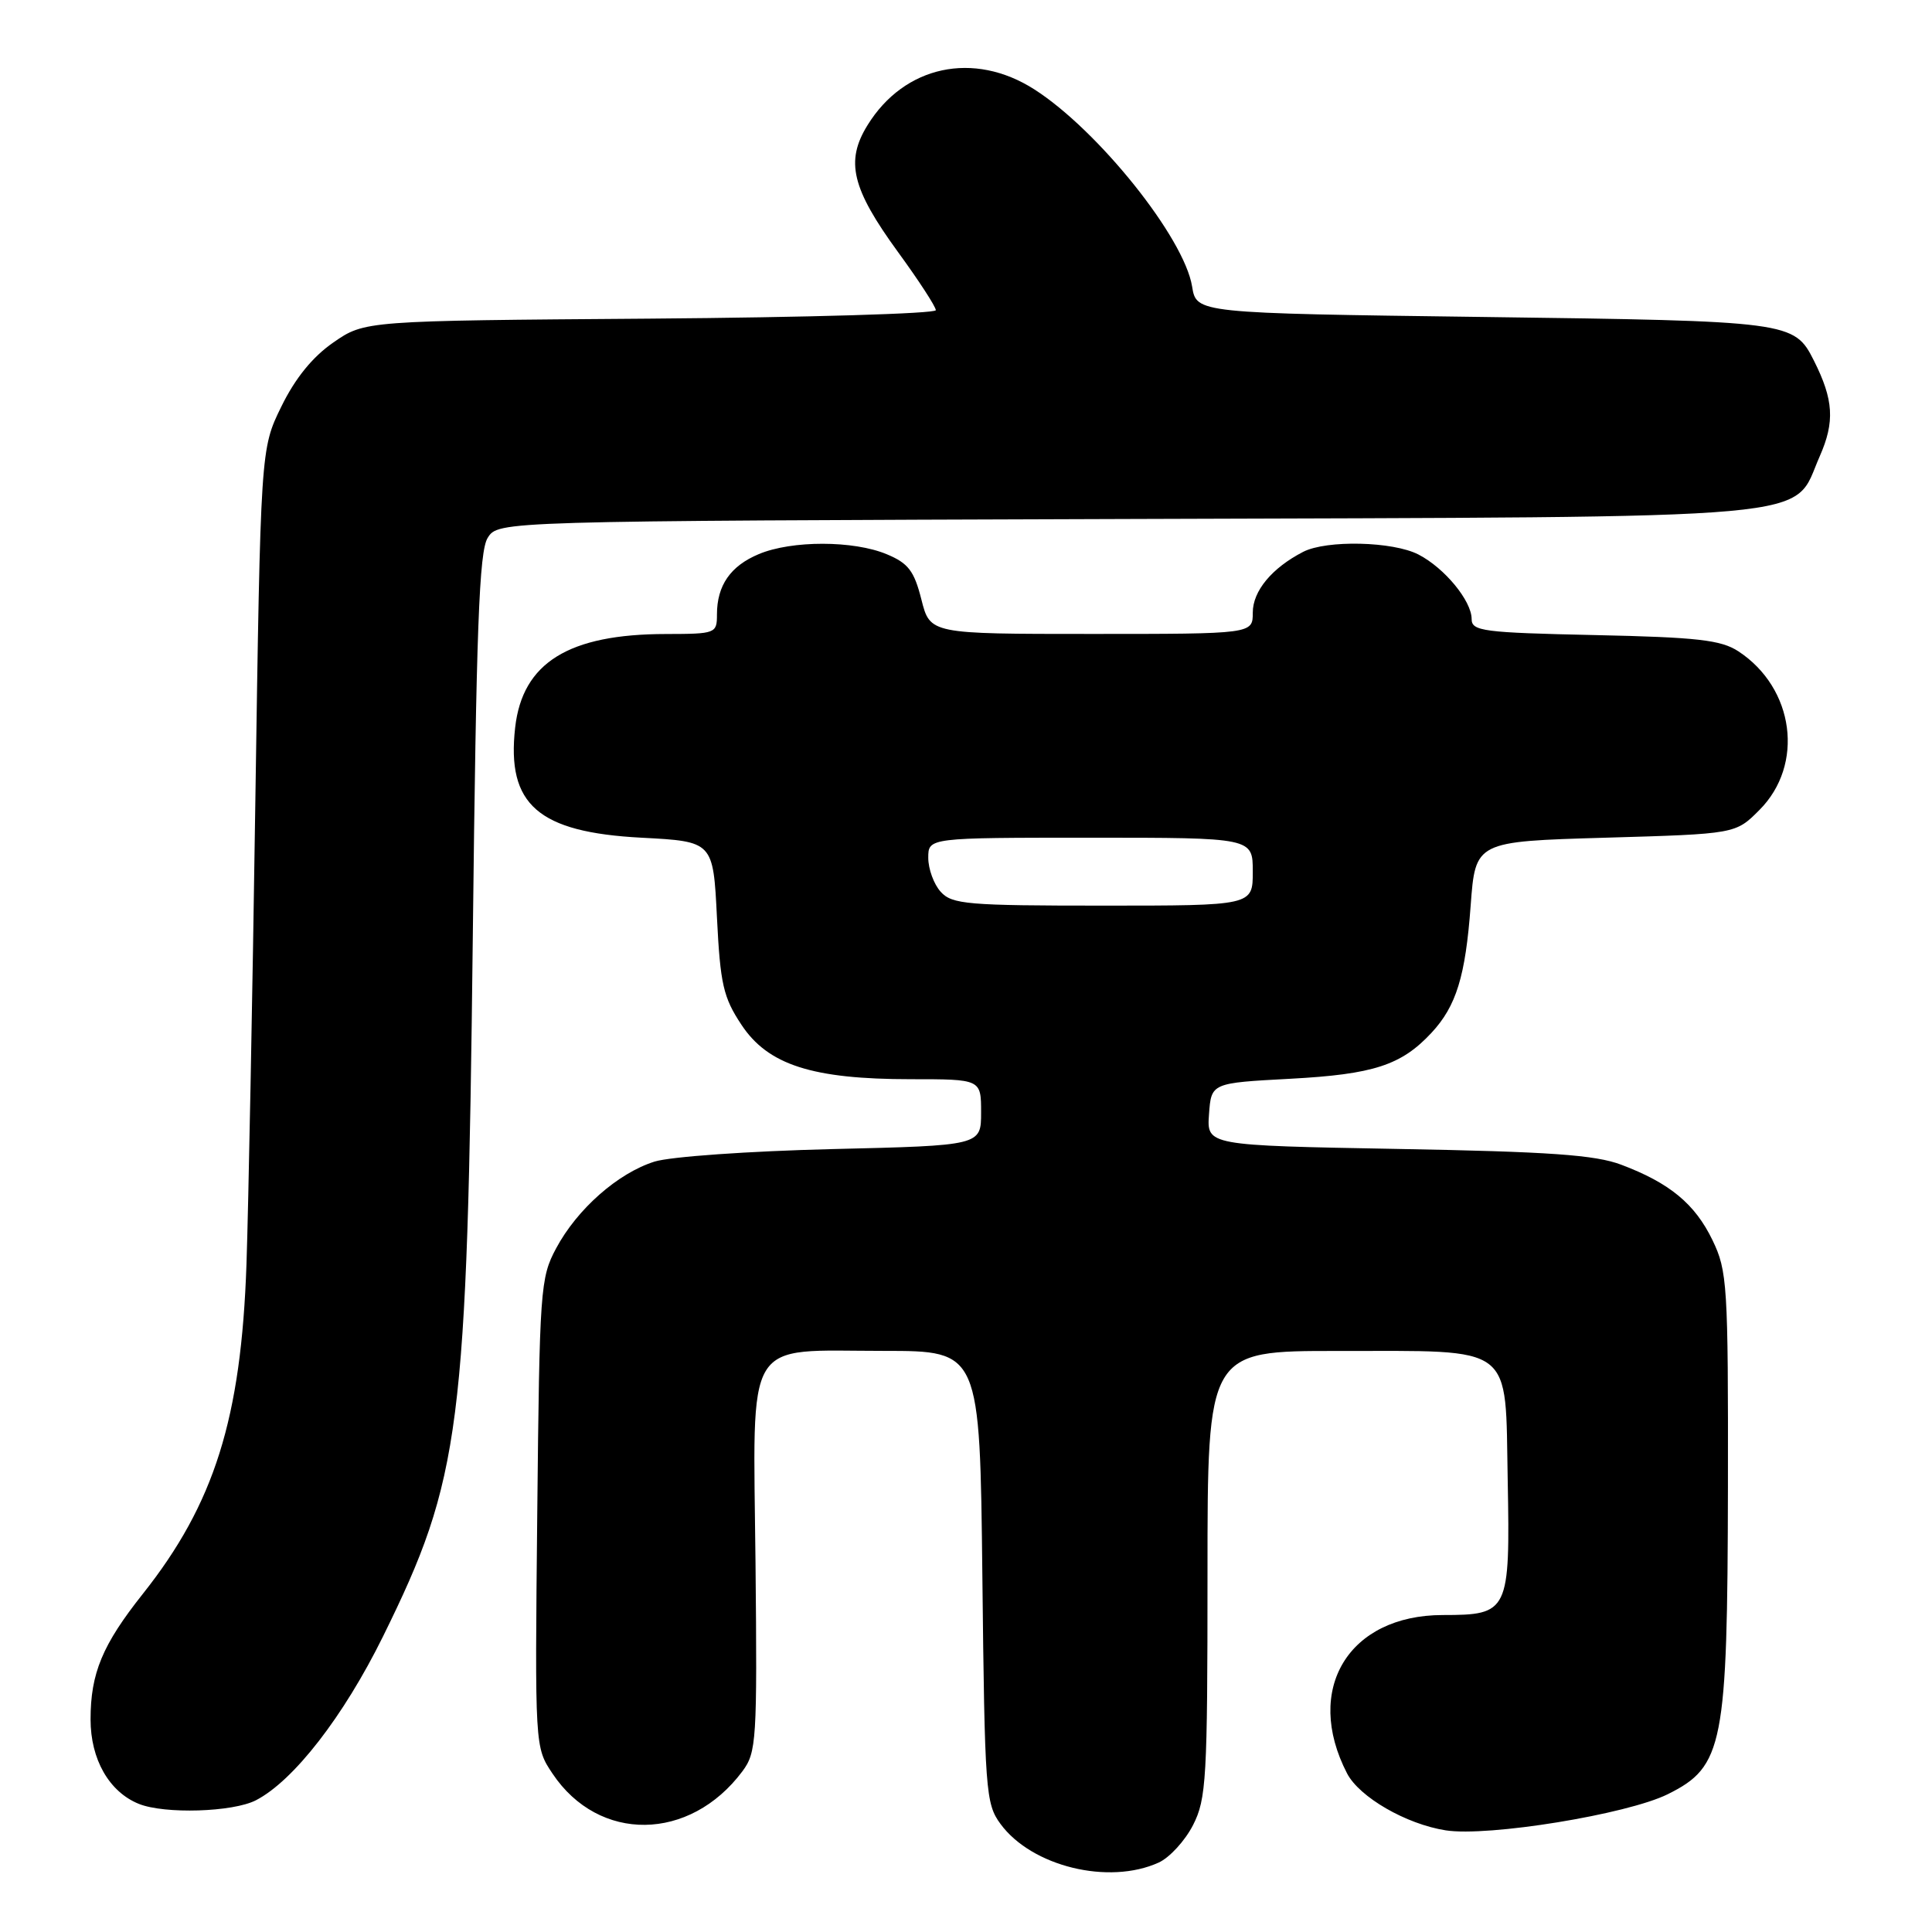 <?xml version="1.0" encoding="UTF-8" standalone="no"?>
<!DOCTYPE svg PUBLIC "-//W3C//DTD SVG 1.1//EN" "http://www.w3.org/Graphics/SVG/1.1/DTD/svg11.dtd" >
<svg xmlns="http://www.w3.org/2000/svg" xmlns:xlink="http://www.w3.org/1999/xlink" version="1.1" viewBox="0 0 256 256">
 <g >
 <path fill="currentColor"
d=" M 153.53 246.80 C 154.98 246.14 157.02 243.91 158.08 241.84 C 159.85 238.38 160.00 235.69 160.00 208.54 C 160.00 179.00 160.00 179.00 177.25 179.01 C 200.95 179.03 199.43 177.88 199.78 196.18 C 200.10 213.59 199.91 214.00 191.18 214.00 C 178.68 214.01 172.73 223.84 178.49 234.98 C 180.12 238.13 186.32 241.71 191.56 242.53 C 197.18 243.41 215.62 240.41 220.99 237.74 C 228.36 234.08 228.90 231.28 228.96 197.07 C 229.00 170.24 228.88 168.39 226.91 164.32 C 224.59 159.52 221.24 156.75 214.82 154.33 C 211.38 153.03 205.31 152.60 185.20 152.24 C 159.90 151.78 159.90 151.78 160.20 147.64 C 160.50 143.50 160.50 143.50 171.00 142.94 C 182.00 142.35 185.68 141.15 189.68 136.85 C 192.96 133.32 194.18 129.38 194.87 120.00 C 195.50 111.50 195.50 111.50 212.73 111.00 C 229.97 110.50 229.97 110.50 233.12 107.34 C 239.12 101.34 237.78 91.18 230.34 86.30 C 228.04 84.80 224.92 84.44 211.30 84.15 C 196.53 83.83 195.00 83.63 195.00 82.03 C 195.00 79.62 191.42 75.27 187.96 73.48 C 184.58 71.73 175.79 71.53 172.68 73.12 C 168.53 75.26 166.00 78.31 166.00 81.17 C 166.00 84.00 166.00 84.00 144.62 84.00 C 123.24 84.00 123.24 84.00 122.09 79.44 C 121.13 75.65 120.36 74.63 117.50 73.44 C 113.11 71.60 104.91 71.59 100.55 73.42 C 96.79 74.99 95.00 77.57 95.00 81.43 C 95.00 83.93 94.83 84.00 88.25 84.01 C 75.34 84.02 69.23 87.81 68.26 96.41 C 67.11 106.62 71.30 110.28 85.00 111.00 C 94.50 111.50 94.50 111.50 95.00 121.57 C 95.44 130.41 95.84 132.16 98.24 135.78 C 101.76 141.11 107.64 143.00 120.68 143.00 C 130.00 143.00 130.00 143.00 130.00 147.40 C 130.00 151.79 130.00 151.79 110.25 152.26 C 99.25 152.53 88.83 153.26 86.72 153.92 C 81.87 155.45 76.48 160.20 73.69 165.41 C 71.59 169.32 71.49 170.83 71.19 200.51 C 70.87 231.52 70.87 231.52 73.21 235.01 C 79.34 244.19 91.40 244.04 98.37 234.71 C 100.24 232.20 100.34 230.66 100.11 207.13 C 99.80 176.67 98.39 179.00 117.14 179.00 C 129.84 179.00 129.84 179.00 130.17 208.93 C 130.48 237.35 130.60 239.00 132.57 241.68 C 136.71 247.32 146.92 249.81 153.53 246.80 Z  M 33.92 238.54 C 38.91 235.96 45.52 227.44 50.75 216.84 C 61.08 195.88 61.90 189.46 62.65 124.00 C 63.11 83.23 63.49 73.07 64.62 71.27 C 66.02 69.04 66.02 69.04 149.26 68.77 C 243.58 68.46 237.33 69.03 241.12 60.47 C 243.14 55.89 242.97 52.98 240.35 47.78 C 237.74 42.60 237.25 42.54 196.52 42.00 C 158.53 41.50 158.53 41.50 157.96 37.96 C 156.91 31.49 145.51 17.25 137.05 11.84 C 129.03 6.71 119.83 8.68 114.95 16.59 C 111.99 21.37 112.86 24.98 119.00 33.41 C 121.75 37.18 124.00 40.64 124.00 41.10 C 124.00 41.56 106.97 42.06 86.16 42.22 C 48.33 42.50 48.33 42.50 44.17 45.38 C 41.40 47.30 39.11 50.13 37.28 53.87 C 34.53 59.48 34.53 59.48 33.83 106.49 C 33.45 132.34 32.92 159.80 32.66 167.50 C 31.96 187.95 28.41 199.24 18.93 211.19 C 13.57 217.94 12.00 221.71 12.00 227.83 C 12.00 233.12 14.46 237.43 18.39 239.02 C 21.80 240.40 30.87 240.12 33.92 238.54 Z  M 124.65 118.17 C 123.74 117.17 123.00 115.14 123.00 113.67 C 123.00 111.00 123.00 111.00 144.50 111.00 C 166.00 111.00 166.00 111.00 166.00 115.50 C 166.00 120.00 166.00 120.00 146.15 120.00 C 128.20 120.00 126.15 119.83 124.65 118.17 Z "/>
</g>
</svg>